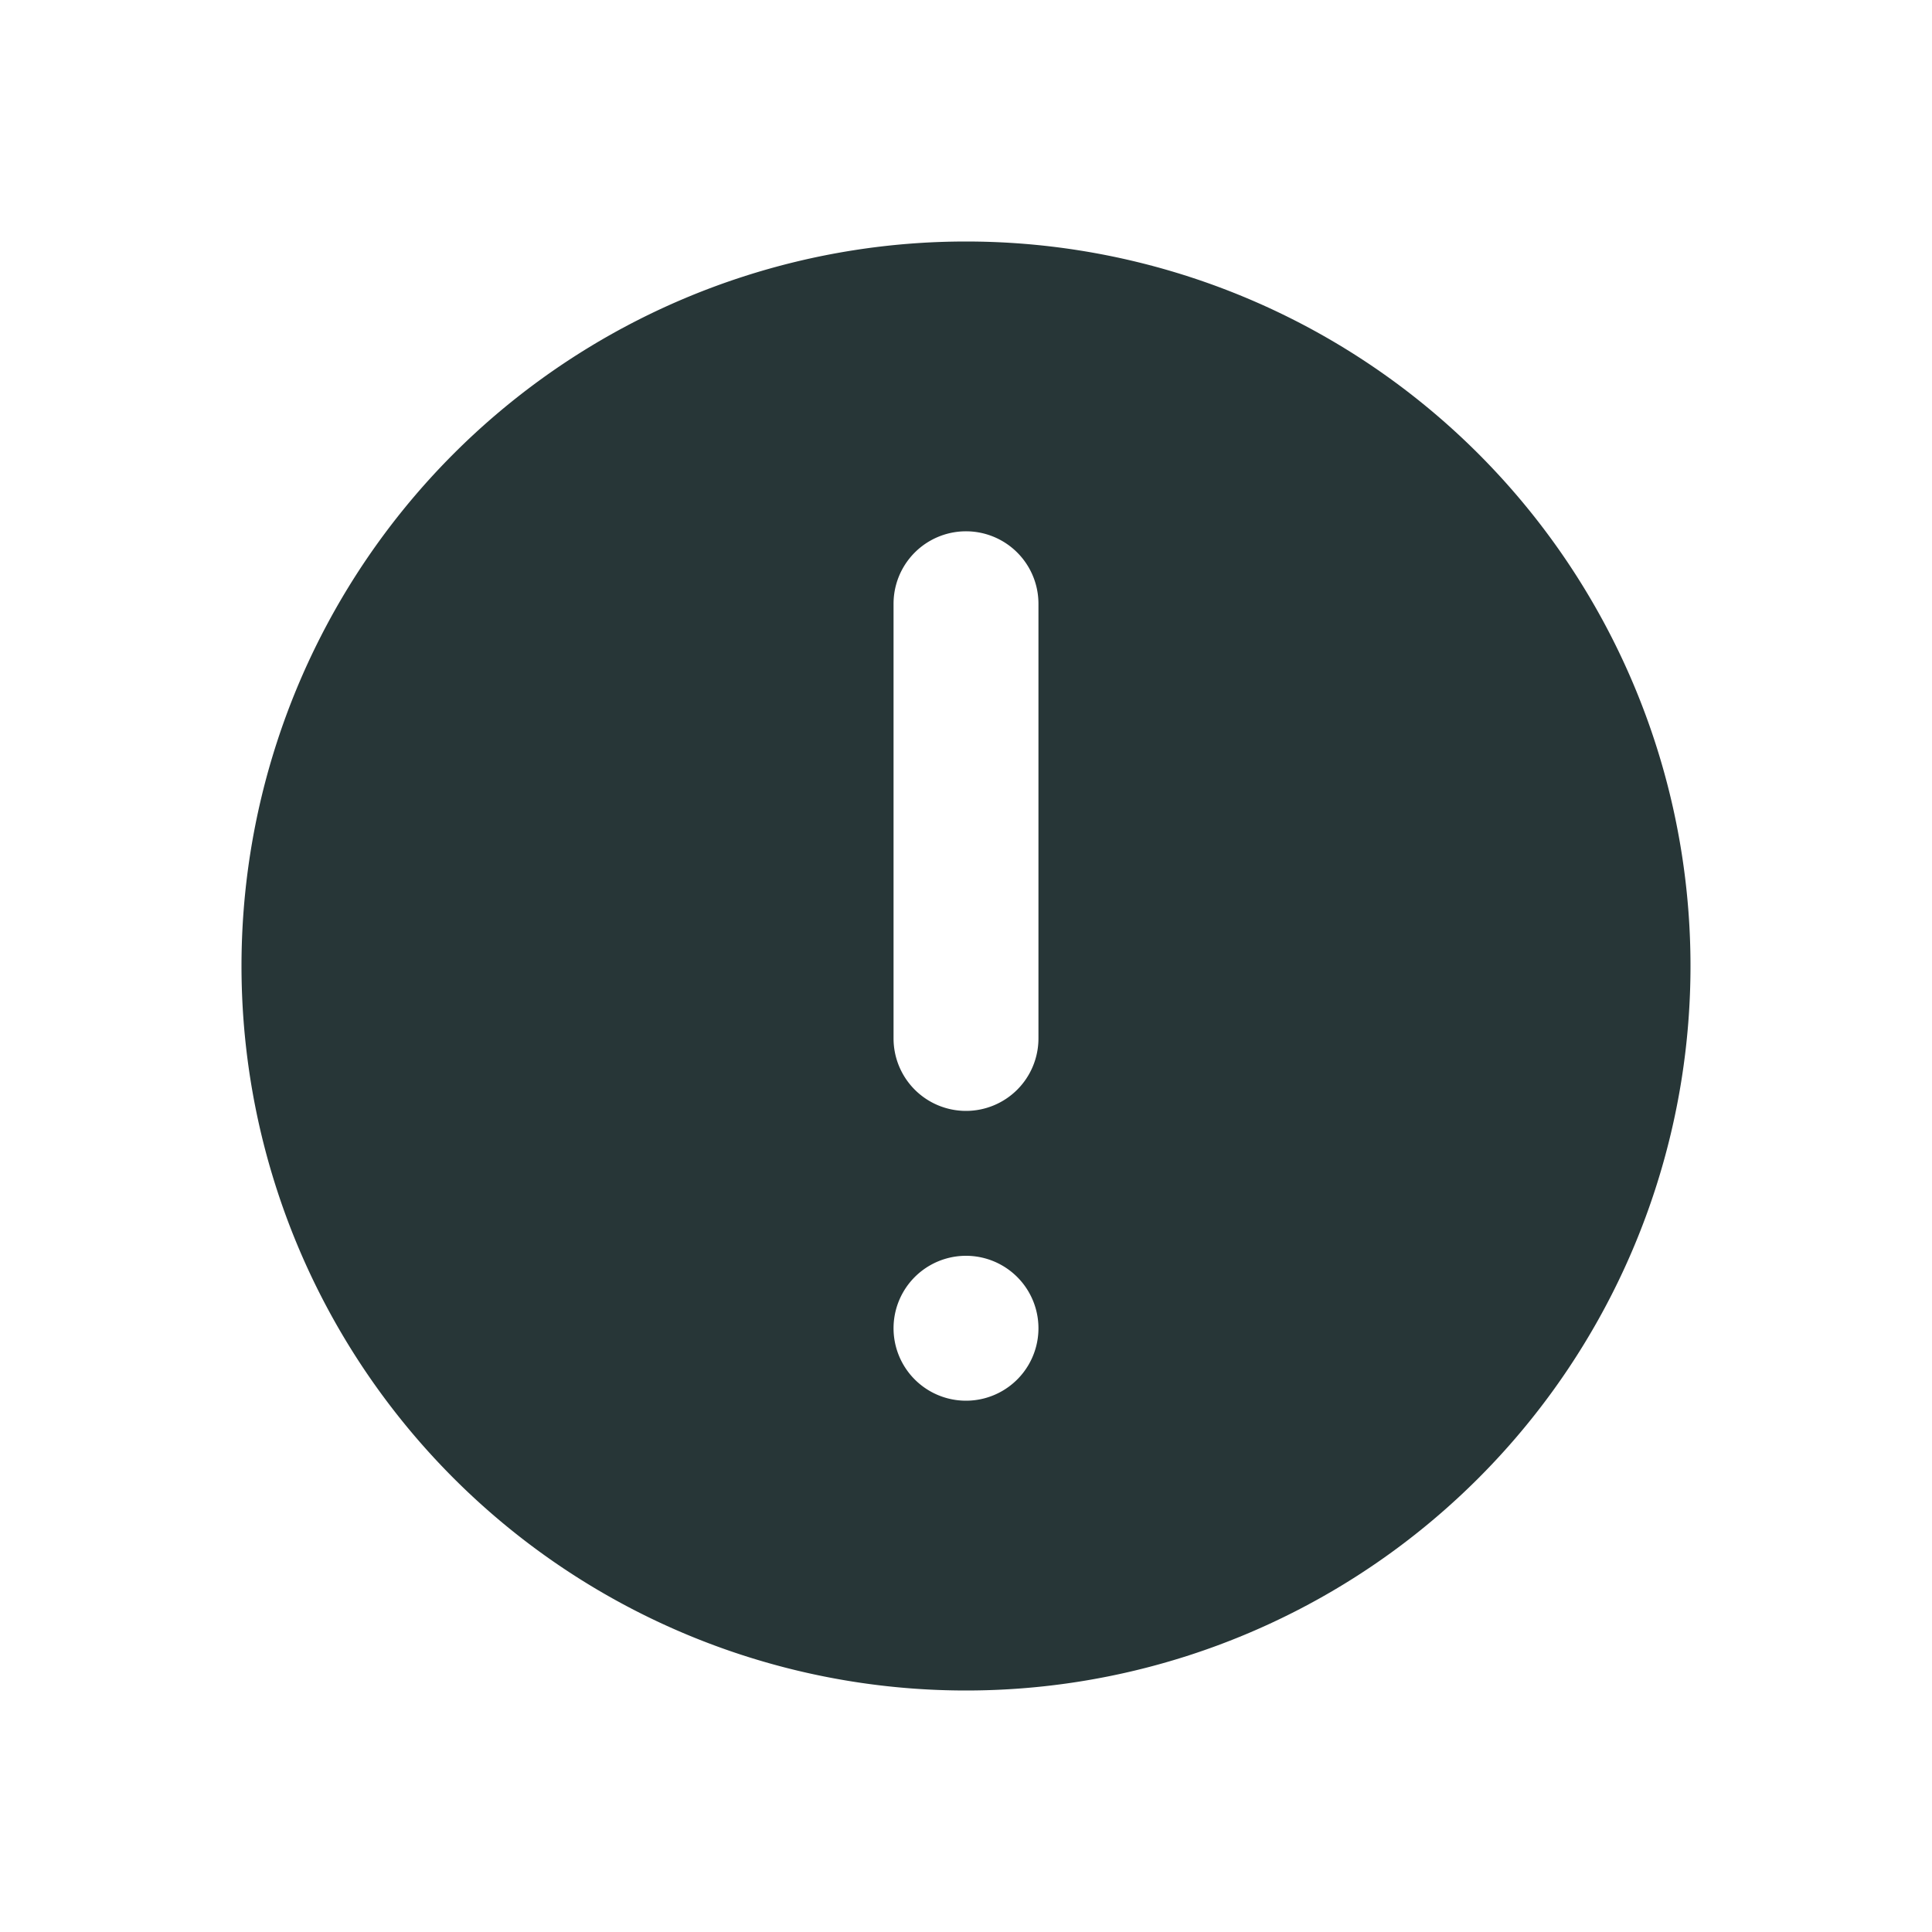<?xml version="1.0" encoding="UTF-8"?>
<svg width="24px" height="24px" viewBox="0 0 24 24" version="1.1" xmlns="http://www.w3.org/2000/svg" xmlns:xlink="http://www.w3.org/1999/xlink">
    <g stroke="none" stroke-width="1" fill="none" fill-rule="evenodd">
      <path d="M12 3a9 9 0 100 18 9 9 0 000-18zm0 14.4a.9.9 0 110-1.8.9.9 0 010 1.8zm0-3.6a.9.9 0 01-.9-.9V7.5a.9.9 0 111.8 0v5.4a.9.9 0 01-.9.9z" fill="#273637" />
    </g>
</svg>
